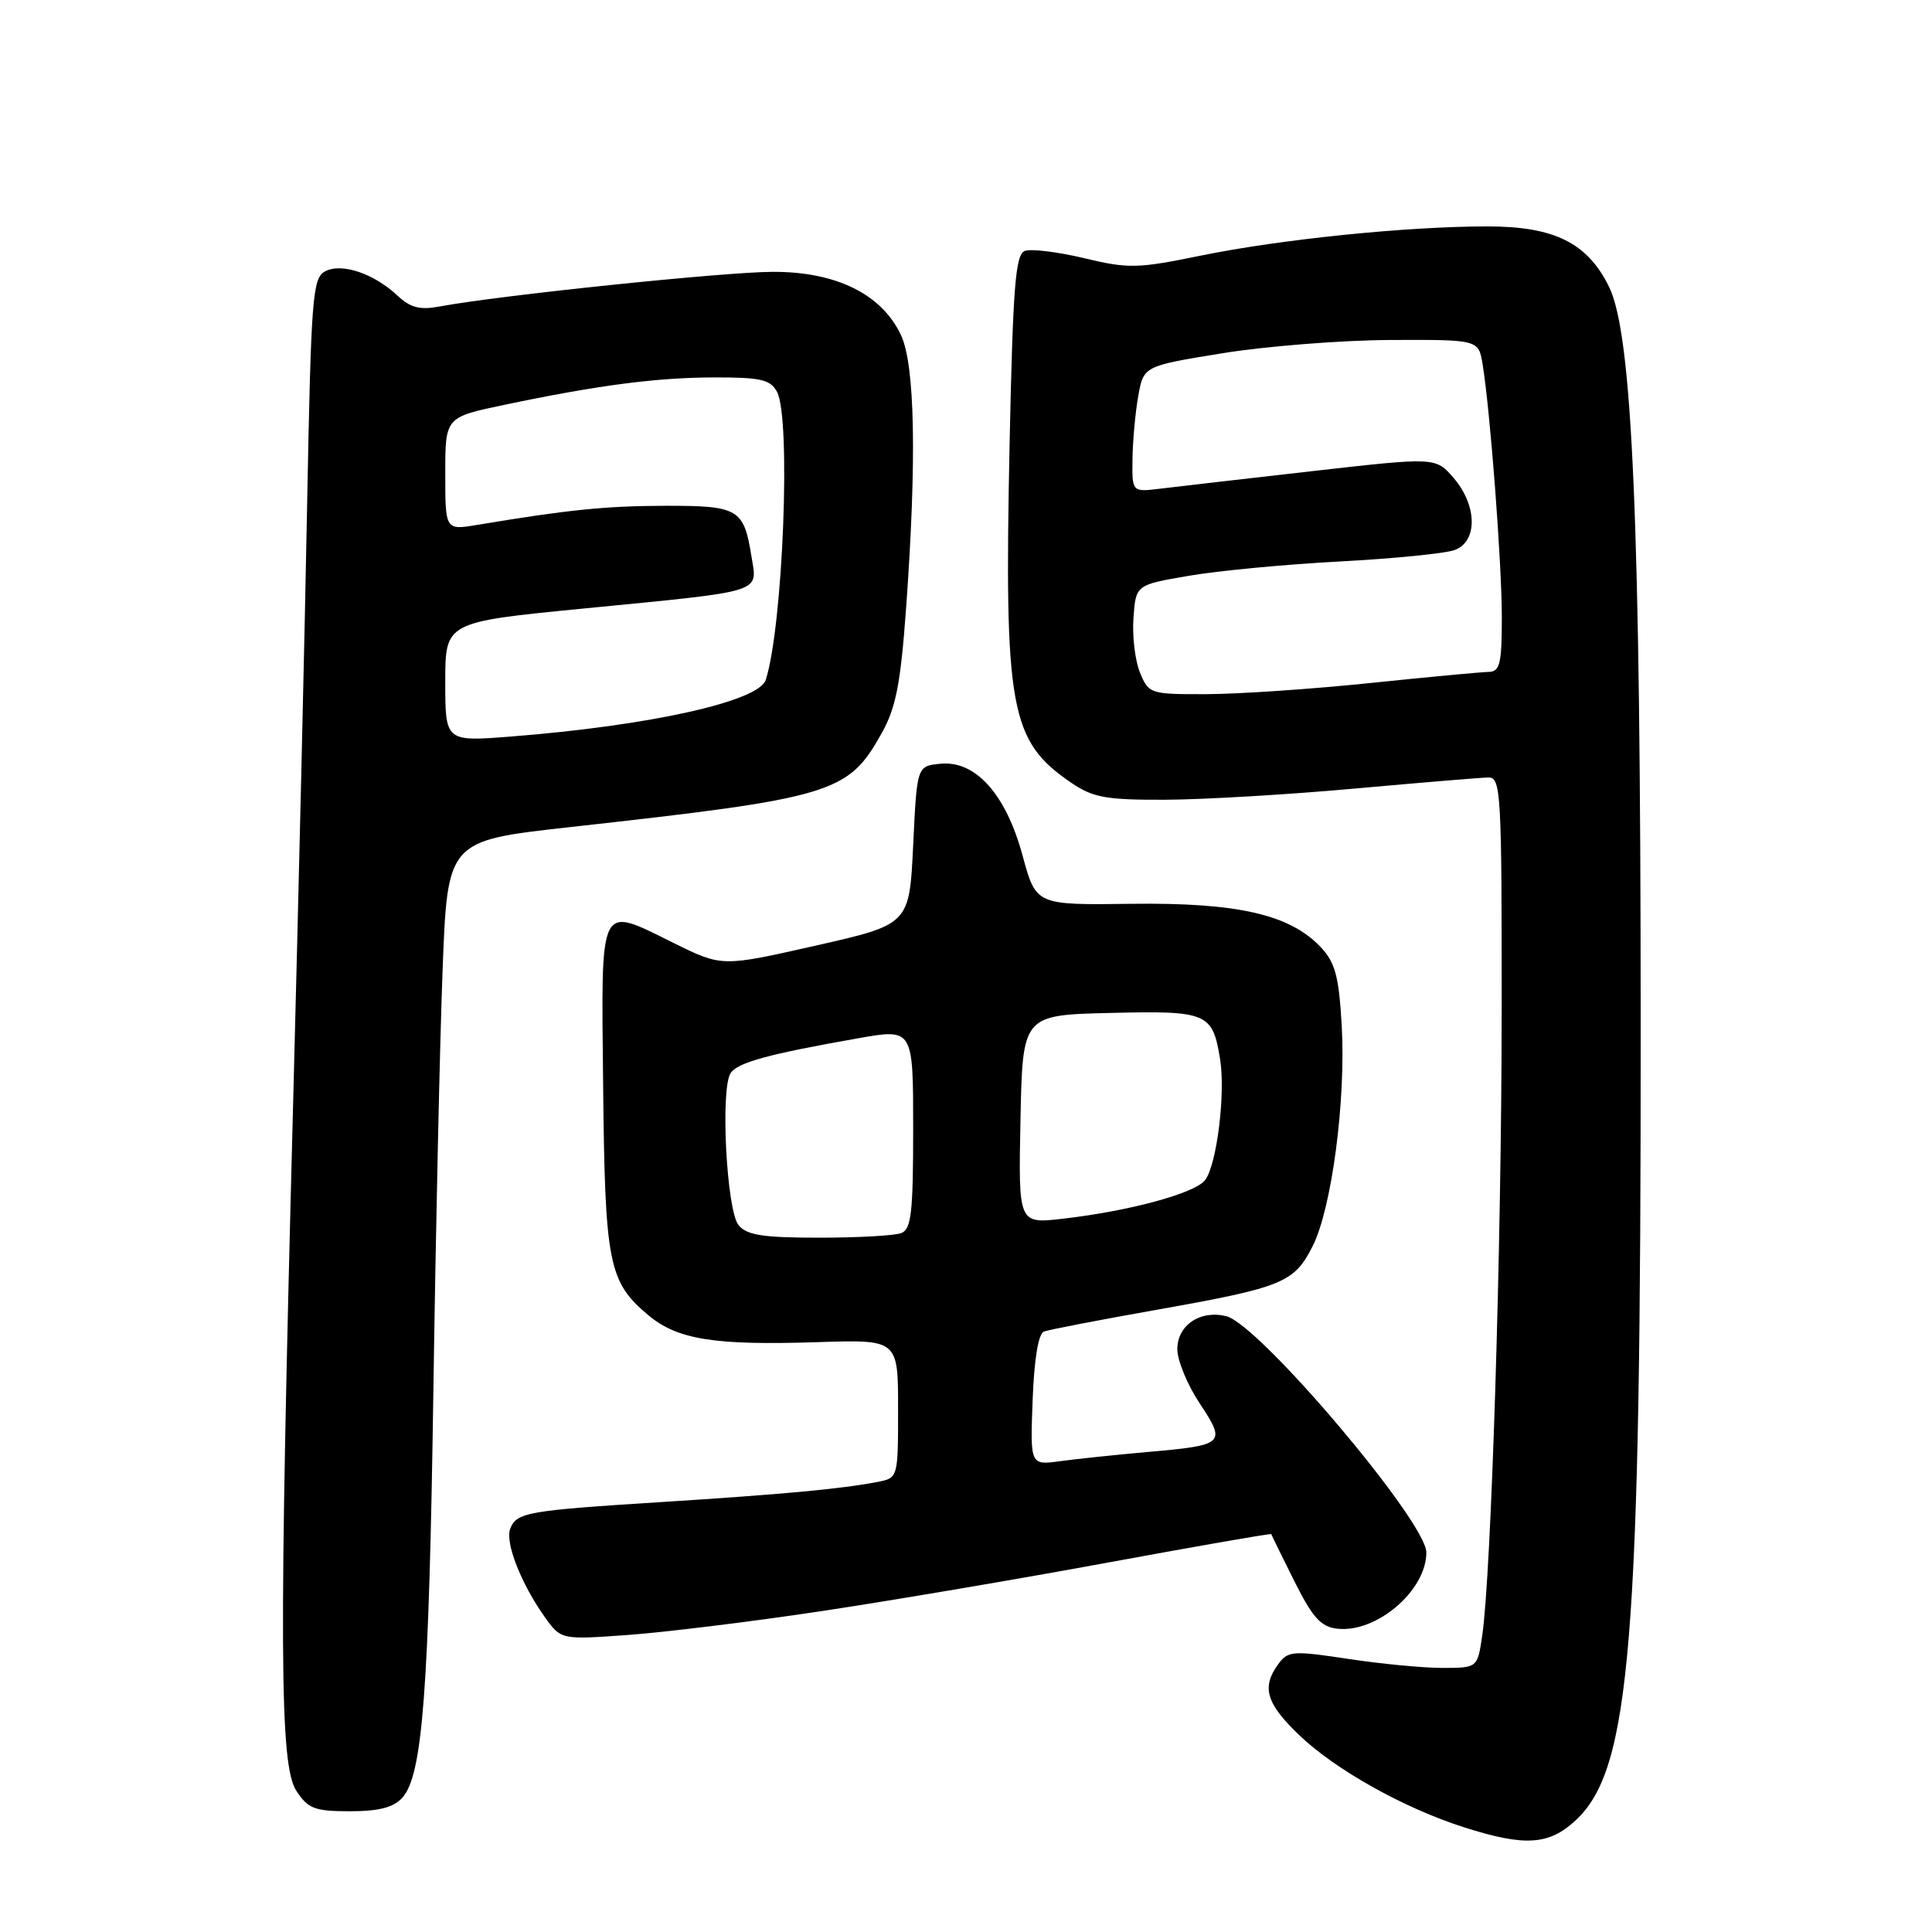 <?xml version="1.0" encoding="UTF-8" standalone="no"?>
<!DOCTYPE svg PUBLIC "-//W3C//DTD SVG 1.1//EN" "http://www.w3.org/Graphics/SVG/1.1/DTD/svg11.dtd" >
<svg xmlns="http://www.w3.org/2000/svg" xmlns:xlink="http://www.w3.org/1999/xlink" version="1.1" viewBox="0 0 256 256">
 <g >
 <path fill="currentColor"
d=" M 208.80 241.19 C 216.08 234.39 217.43 217.81 217.40 135.50 C 217.38 69.12 216.31 44.35 213.21 38.01 C 210.35 32.18 205.96 30.00 197.10 30.00 C 186.39 30.00 169.66 31.71 159.06 33.88 C 150.72 35.59 149.54 35.62 143.65 34.21 C 140.14 33.37 136.60 32.94 135.79 33.25 C 134.55 33.73 134.22 37.95 133.78 58.66 C 133.05 94.03 133.80 98.18 141.99 103.75 C 144.83 105.68 146.58 106.00 154.40 105.97 C 159.40 105.95 170.70 105.29 179.50 104.49 C 188.30 103.70 196.29 103.03 197.25 103.02 C 198.88 103.00 199.00 105.14 198.98 134.25 C 198.96 165.20 197.60 208.56 196.40 216.75 C 195.77 221.00 195.77 221.00 191.14 221.01 C 188.59 221.01 182.96 220.47 178.63 219.81 C 171.29 218.70 170.66 218.75 169.38 220.50 C 167.14 223.56 167.76 225.70 172.13 229.89 C 176.89 234.47 186.01 239.58 193.97 242.12 C 202.03 244.70 205.25 244.50 208.80 241.19 Z  M 53.30 238.22 C 56.00 235.24 56.84 224.17 57.43 184.00 C 57.74 162.82 58.29 137.83 58.65 128.45 C 59.30 111.40 59.30 111.40 75.40 109.61 C 110.44 105.72 112.37 105.14 116.83 97.15 C 118.71 93.79 119.33 90.61 120.05 80.74 C 121.49 60.96 121.25 48.33 119.37 44.37 C 116.80 38.96 110.79 36.00 102.41 36.02 C 96.03 36.03 66.04 39.15 58.26 40.61 C 55.65 41.10 54.39 40.78 52.69 39.19 C 49.54 36.23 45.25 34.79 43.07 35.96 C 41.41 36.85 41.22 39.37 40.70 66.71 C 40.40 83.10 39.55 119.22 38.82 147.00 C 36.95 218.42 37.03 233.88 39.27 237.30 C 40.83 239.67 41.69 240.00 46.37 240.00 C 50.20 240.00 52.14 239.50 53.30 238.22 Z  M 108.67 213.51 C 117.93 212.12 135.15 209.20 146.95 207.02 C 158.75 204.85 168.42 203.16 168.45 203.28 C 168.48 203.40 169.85 206.20 171.50 209.50 C 173.92 214.34 175.02 215.56 177.18 215.81 C 182.39 216.41 189.00 210.76 189.00 205.71 C 189.00 201.64 166.88 175.51 162.51 174.41 C 159.04 173.54 156.00 175.59 156.00 178.79 C 156.01 180.28 157.34 183.51 158.98 185.98 C 162.51 191.31 162.30 191.50 152.00 192.40 C 147.88 192.77 142.70 193.31 140.50 193.61 C 136.50 194.16 136.50 194.16 136.83 185.52 C 137.03 180.09 137.59 176.71 138.33 176.44 C 138.97 176.19 145.57 174.92 153.00 173.60 C 169.94 170.60 171.45 169.99 173.90 165.19 C 176.46 160.18 178.36 145.79 177.78 135.81 C 177.41 129.39 176.92 127.54 175.02 125.52 C 170.93 121.17 163.99 119.58 149.89 119.76 C 137.28 119.93 137.28 119.93 135.51 113.42 C 133.31 105.26 129.28 100.74 124.62 101.20 C 121.50 101.50 121.50 101.50 121.00 112.00 C 120.50 122.49 120.50 122.49 108.08 125.30 C 95.66 128.11 95.66 128.11 89.32 124.98 C 79.22 120.01 79.67 119.10 79.92 143.95 C 80.16 167.44 80.63 169.83 85.87 174.24 C 89.76 177.51 94.63 178.29 108.38 177.84 C 119.00 177.50 119.00 177.50 119.00 186.67 C 119.00 195.84 119.00 195.84 116.25 196.37 C 111.36 197.30 103.83 198.00 87.50 199.04 C 69.81 200.16 68.44 200.40 67.60 202.59 C 66.91 204.39 69.06 209.87 72.14 214.20 C 74.33 217.28 74.33 217.28 83.09 216.65 C 87.90 216.31 99.42 214.90 108.67 213.51 Z  M 151.06 89.14 C 150.41 87.56 150.01 84.30 150.19 81.89 C 150.50 77.50 150.50 77.50 157.50 76.30 C 161.35 75.63 170.35 74.78 177.50 74.40 C 184.65 74.02 191.51 73.34 192.75 72.88 C 195.82 71.75 195.75 66.99 192.62 63.34 C 190.23 60.57 190.23 60.57 173.87 62.43 C 164.86 63.45 155.81 64.50 153.75 64.75 C 150.00 65.21 150.00 65.21 150.06 60.86 C 150.09 58.46 150.43 54.70 150.82 52.50 C 151.53 48.50 151.53 48.50 162.02 46.80 C 167.78 45.87 177.77 45.08 184.20 45.05 C 195.91 45.00 195.91 45.00 196.45 48.25 C 197.46 54.41 198.99 74.52 199.00 81.75 C 199.00 87.98 198.75 89.00 197.25 89.03 C 196.29 89.05 189.20 89.71 181.50 90.51 C 173.80 91.31 164.07 91.97 159.87 91.98 C 152.41 92.00 152.22 91.94 151.06 89.14 Z  M 59.00 90.35 C 59.00 82.43 59.00 82.43 77.25 80.64 C 101.64 78.25 100.36 78.65 99.56 73.66 C 98.56 67.42 97.83 67.00 88.13 67.02 C 80.24 67.04 75.22 67.55 63.25 69.55 C 59.00 70.26 59.00 70.26 59.00 62.77 C 59.00 55.29 59.00 55.29 66.75 53.66 C 79.28 51.03 87.03 50.02 94.71 50.01 C 100.83 50.00 102.09 50.30 102.96 51.93 C 104.83 55.41 103.75 82.91 101.47 90.08 C 100.57 92.94 86.12 96.15 67.75 97.59 C 59.00 98.28 59.00 98.28 59.00 90.35 Z  M 97.87 162.35 C 96.27 160.42 95.43 144.24 96.82 142.18 C 97.76 140.78 101.87 139.66 113.75 137.57 C 121.00 136.29 121.00 136.29 121.00 149.54 C 121.00 160.70 120.75 162.88 119.42 163.39 C 118.55 163.73 113.65 164.00 108.54 164.00 C 101.12 164.00 98.97 163.67 97.87 162.35 Z  M 135.22 148.33 C 135.50 134.50 135.50 134.50 147.10 134.22 C 160.01 133.91 160.67 134.19 161.67 140.36 C 162.40 144.88 161.24 154.30 159.69 156.36 C 158.37 158.12 149.60 160.49 140.72 161.50 C 134.94 162.15 134.94 162.15 135.22 148.33 Z "/>
</g>
</svg>